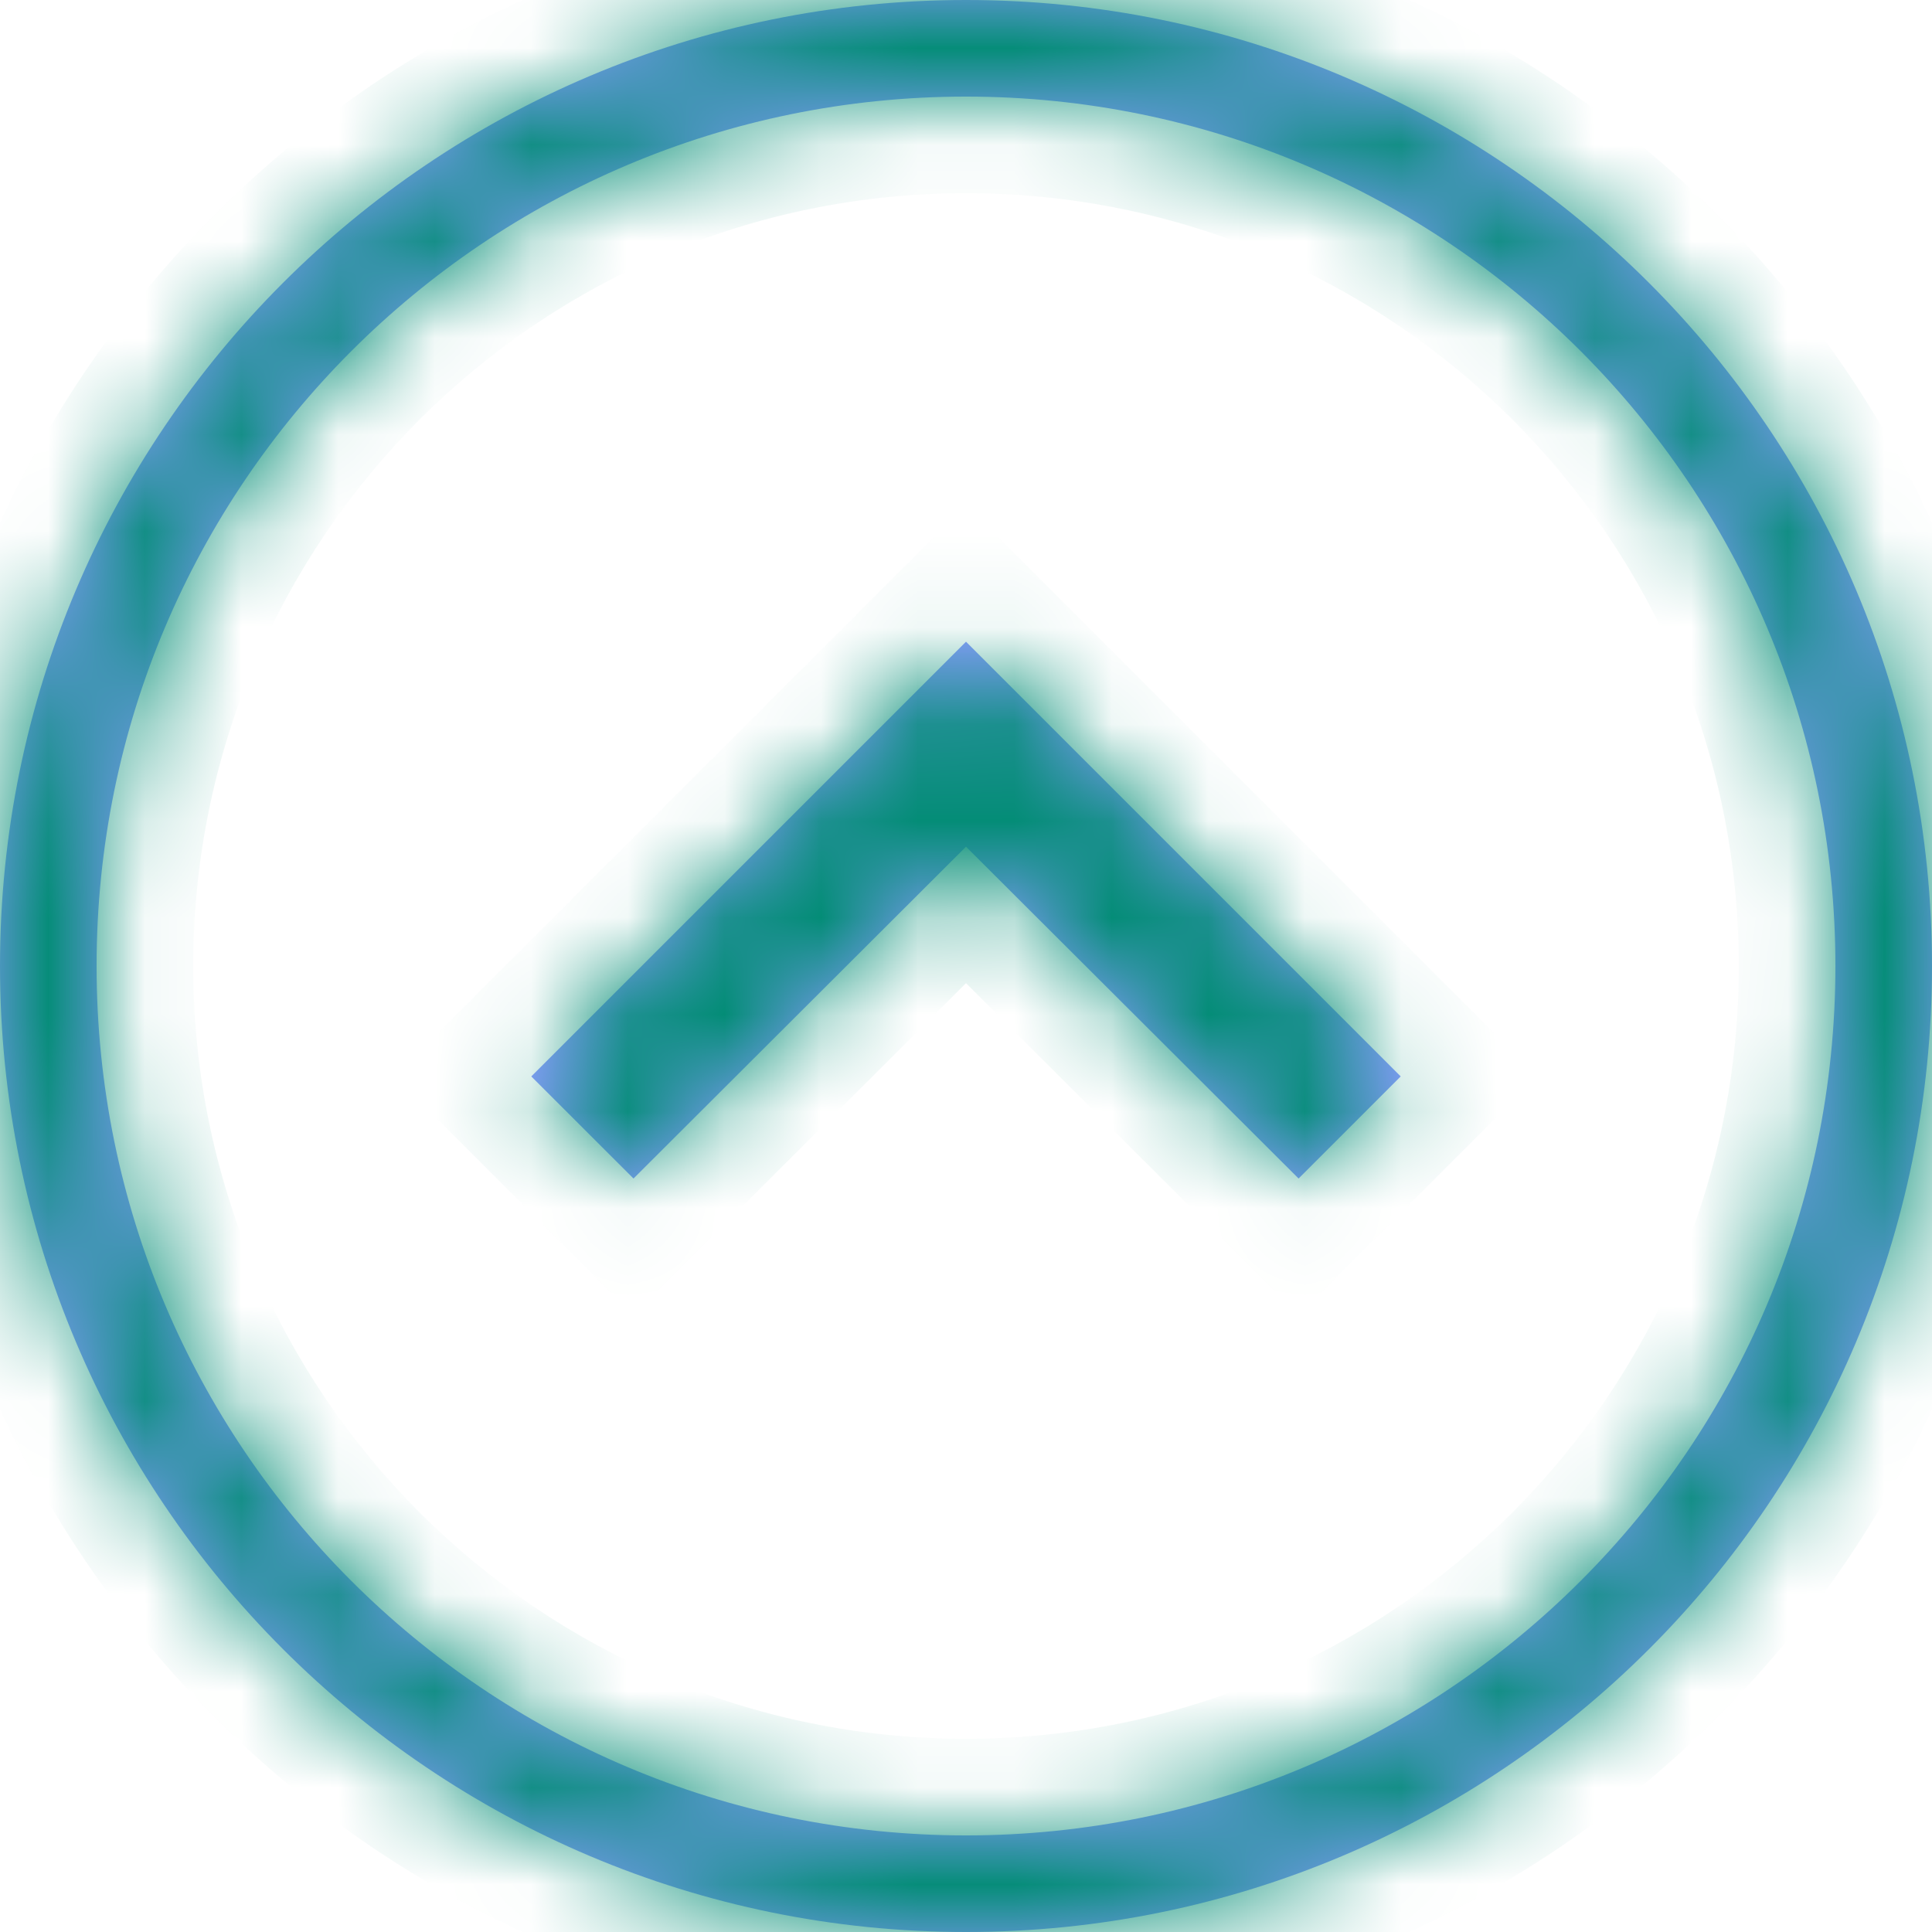 <svg width="20" height="20" viewBox="0 0 20 20" fill="none" xmlns="http://www.w3.org/2000/svg">
<mask id="path-1-inside-1" fill="white">
<path fill-rule="evenodd" clip-rule="evenodd" d="M1 10C1 5.029 5.029 1 10 1C14.971 1 19 5.029 19 10C19 14.971 14.971 19 10 19C5.029 19 1 14.971 1 10ZM0 10C0 4.477 4.477 0 10 0C15.523 0 20 4.477 20 10C20 15.523 15.523 20 10 20C4.477 20 0 15.523 0 10ZM10 8.765L13.443 12.2L14.5 11.143L10 6.643L5.5 11.143L6.558 12.2L10 8.765Z"/>
</mask>
<path fill-rule="evenodd" clip-rule="evenodd" d="M1 10C1 5.029 5.029 1 10 1C14.971 1 19 5.029 19 10C19 14.971 14.971 19 10 19C5.029 19 1 14.971 1 10ZM0 10C0 4.477 4.477 0 10 0C15.523 0 20 4.477 20 10C20 15.523 15.523 20 10 20C4.477 20 0 15.523 0 10ZM10 8.765L13.443 12.2L14.5 11.143L10 6.643L5.5 11.143L6.558 12.2L10 8.765Z" fill="#8C9EFF"/>
<path d="M10 1L10 8.34465e-07L10 8.34465e-07L10 1ZM1 10L-8.9407e-07 10L1 10ZM19 10L20 10L20 10L19 10ZM10 19L10 18L10 18L10 19ZM20 10L21 10L21 10L20 10ZM10 20L10 19L10 19L10 20ZM13.443 12.2L12.736 12.908L13.443 13.614L14.15 12.907L13.443 12.2ZM10 8.765L10.706 8.057L10 7.352L9.294 8.057L10 8.765ZM14.5 11.143L15.207 11.85L15.914 11.143L15.207 10.435L14.5 11.143ZM10 6.643L10.707 5.935L10 5.228L9.293 5.935L10 6.643ZM5.5 11.143L4.793 10.435L4.086 11.143L4.793 11.85L5.5 11.143ZM6.558 12.2L5.85 12.907L6.557 13.614L7.264 12.908L6.558 12.2ZM10 8.34465e-07C4.477 1.36428e-06 -1.35766e-06 4.477 -8.9407e-07 10L2 10C2 5.582 5.582 2 10 2L10 8.34465e-07ZM20 10C20 4.477 15.523 4.37101e-07 10 8.34465e-07L10 2C14.418 2 18 5.582 18 10L20 10ZM10 20C15.523 20 20 15.523 20 10H18C18 14.418 14.418 18 10 18V20ZM-8.9407e-07 10C-3.64251e-07 15.523 4.477 20 10 20L10 18C5.582 18 2 14.418 2 10L-8.9407e-07 10ZM10 -1C3.925 -1 -1 3.925 -1 10H1C1 5.029 5.029 1 10 1V-1ZM21 10C21 3.925 16.075 -1 10 -1V1C14.971 1 19 5.029 19 10L21 10ZM10 21C16.075 21 21 16.075 21 10H19C19 14.971 14.971 19 10 19V21ZM-1 10C-1 16.075 3.925 21 10 21L10 19C5.029 19 1 14.971 1 10H-1ZM14.149 11.492L10.706 8.057L9.294 9.473L12.736 12.908L14.149 11.492ZM13.793 10.435L12.735 11.493L14.15 12.907L15.207 11.85L13.793 10.435ZM9.293 7.35L13.793 11.85L15.207 10.435L10.707 5.935L9.293 7.35ZM6.207 11.85L10.707 7.35L9.293 5.935L4.793 10.435L6.207 11.85ZM7.265 11.493L6.207 10.435L4.793 11.85L5.85 12.907L7.265 11.493ZM9.294 8.057L5.851 11.492L7.264 12.908L10.706 9.473L9.294 8.057Z" fill="#008c73" mask="url(#path-1-inside-1)"/>
</svg>

